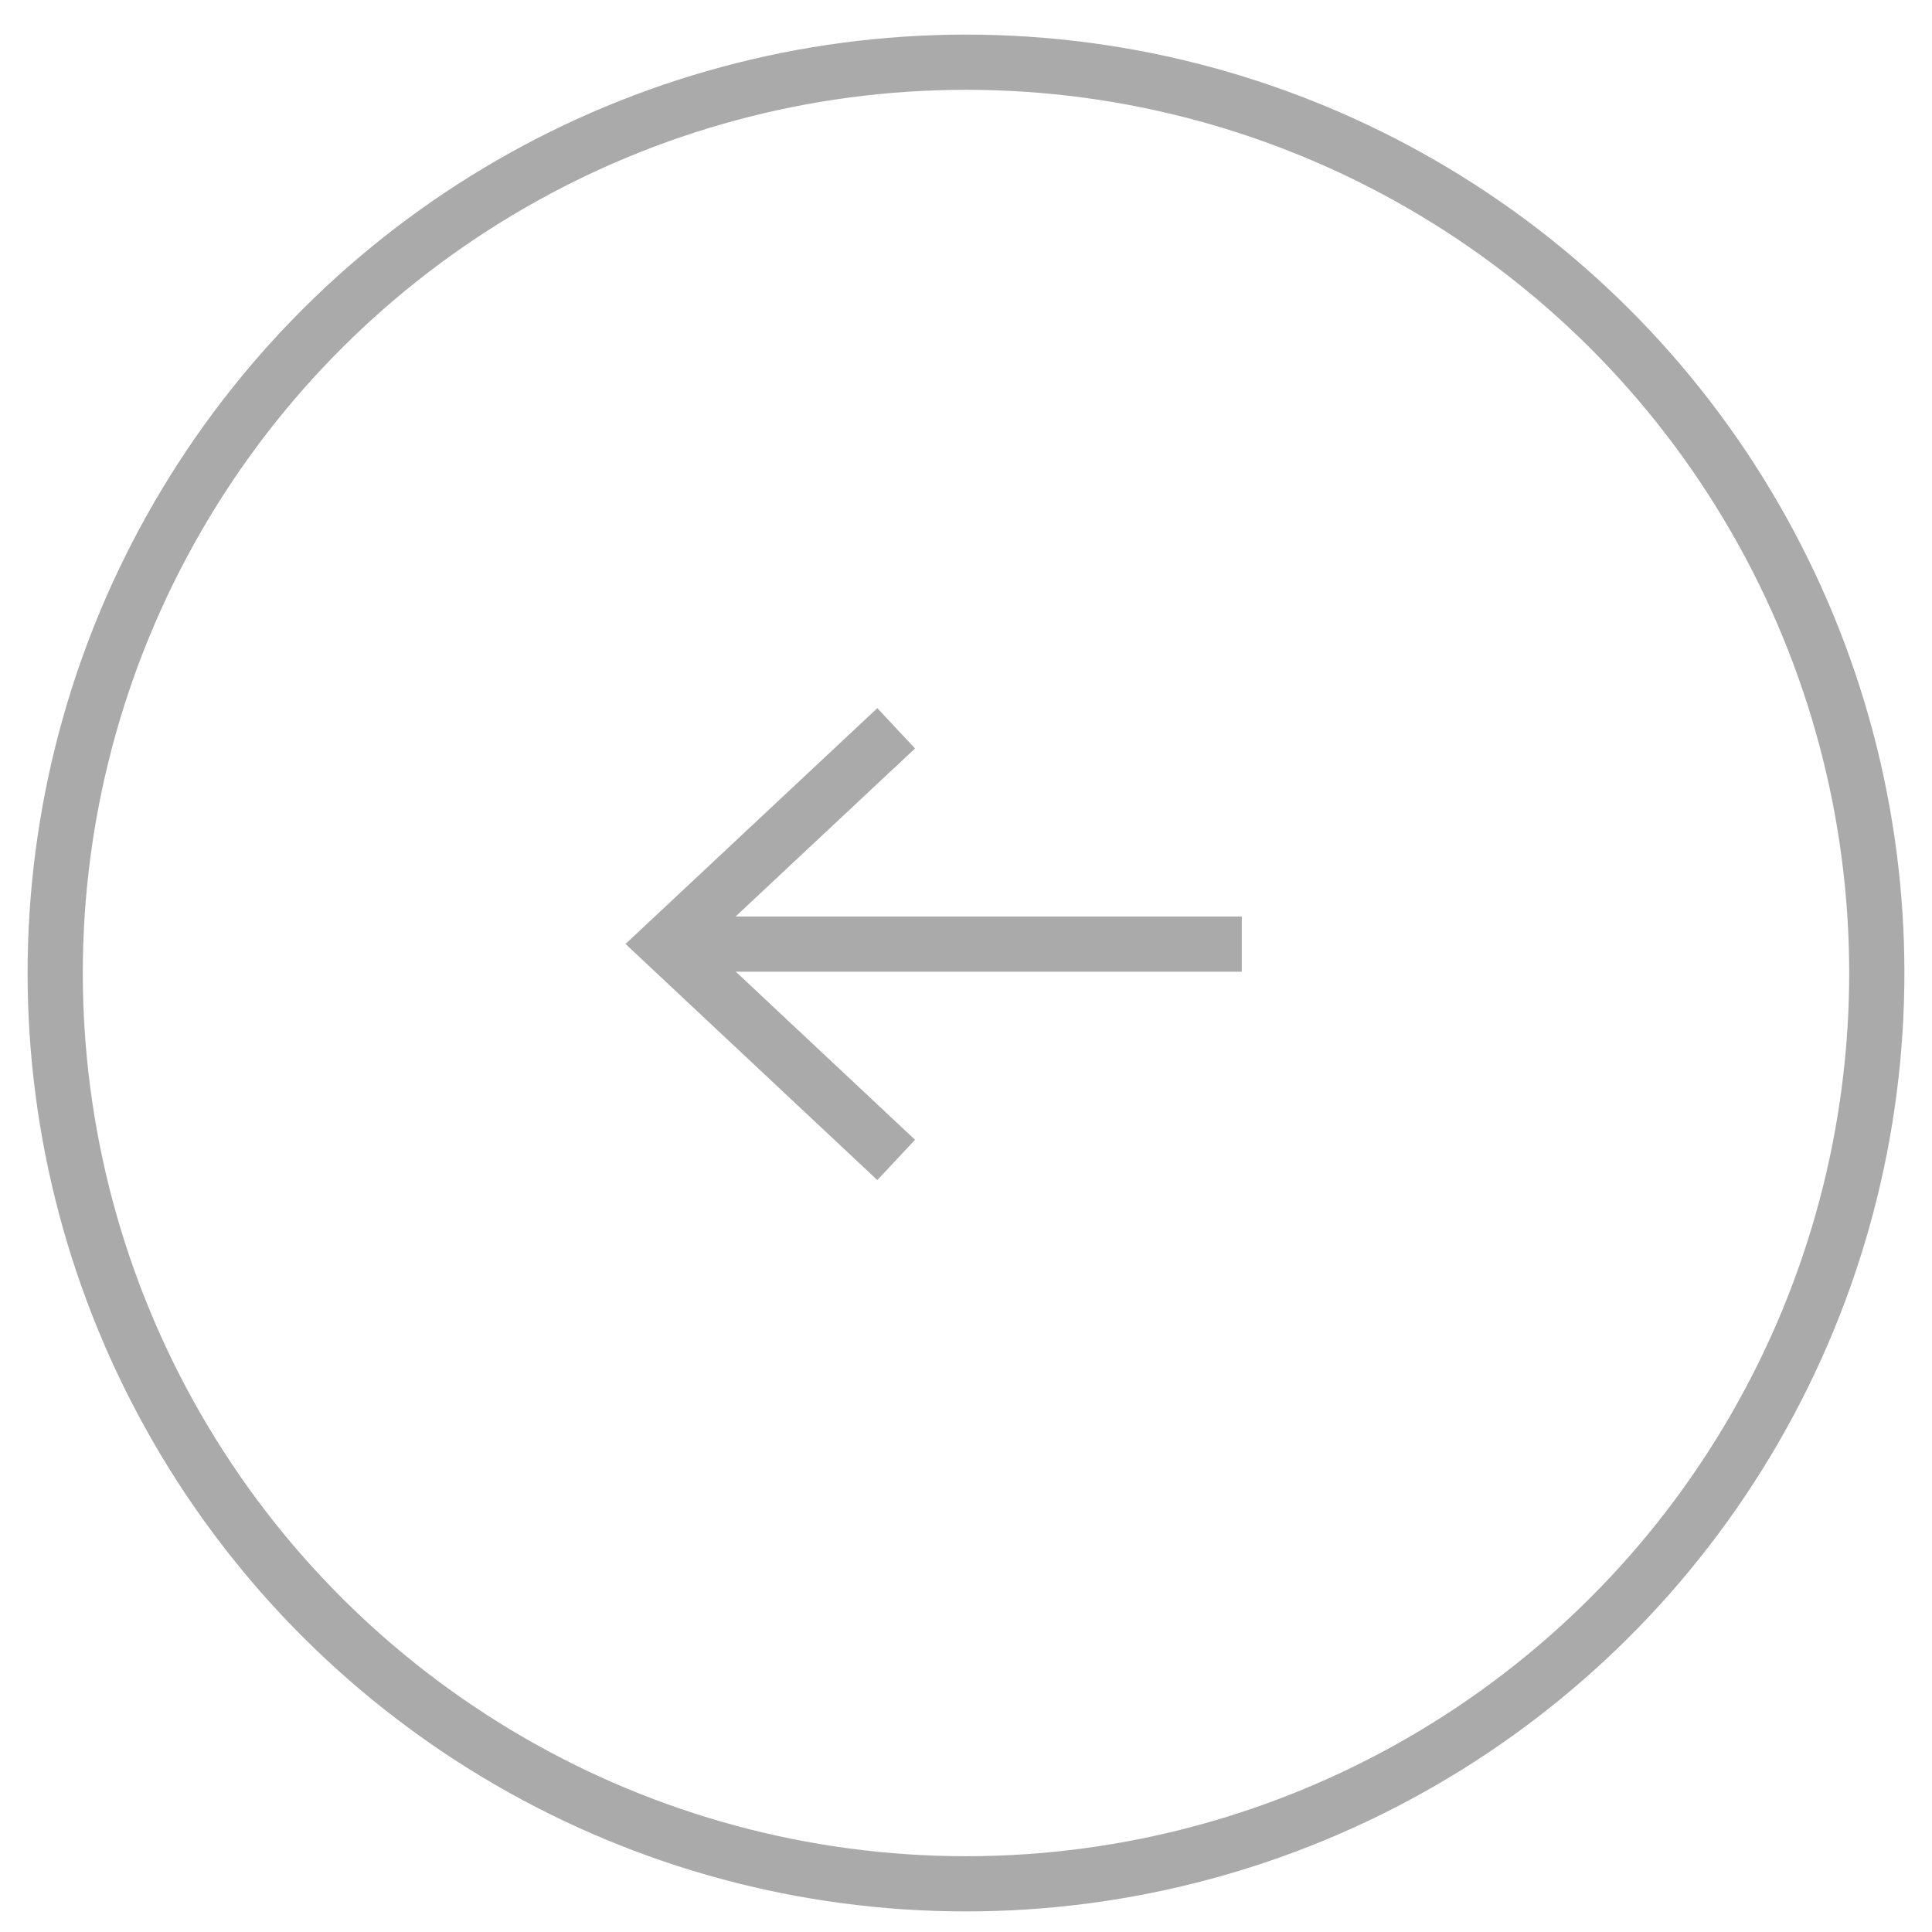 <?xml version="1.0" encoding="UTF-8"?>
<svg width="35px" height="35px" viewBox="0 0 35 35" version="1.1" xmlns="http://www.w3.org/2000/svg" xmlns:xlink="http://www.w3.org/1999/xlink">
    <!-- Generator: Sketch 52.3 (67297) - http://www.bohemiancoding.com/sketch -->
    <title>Group 3</title>
    <desc>Created with Sketch.</desc>
    <g id="Symbols" stroke="none" stroke-width="1" fill="none" fill-rule="evenodd">
        <g id="Go-back" transform="translate(1, 1)" fill-rule="nonzero" stroke="#AAAAAA">
            <g id="Group-3" transform="translate(16.5, 16.627) rotate(-90) translate(-16.5, -16.627) translate(0, 0.127)">
                <g id="Group-2" transform="translate(13, 11)">
                    <polyline id="Path-4" points="0.114 4.235 4.026 0.063 7.933 4.235"></polyline>
                    <path d="M4.023,10.496 L4.023,0.154" id="Path-5"></path>
                </g>
                <circle id="Oval-2" cx="16.5" cy="16.5" r="16.5"></circle>
            </g>
        </g>
    </g>
</svg>